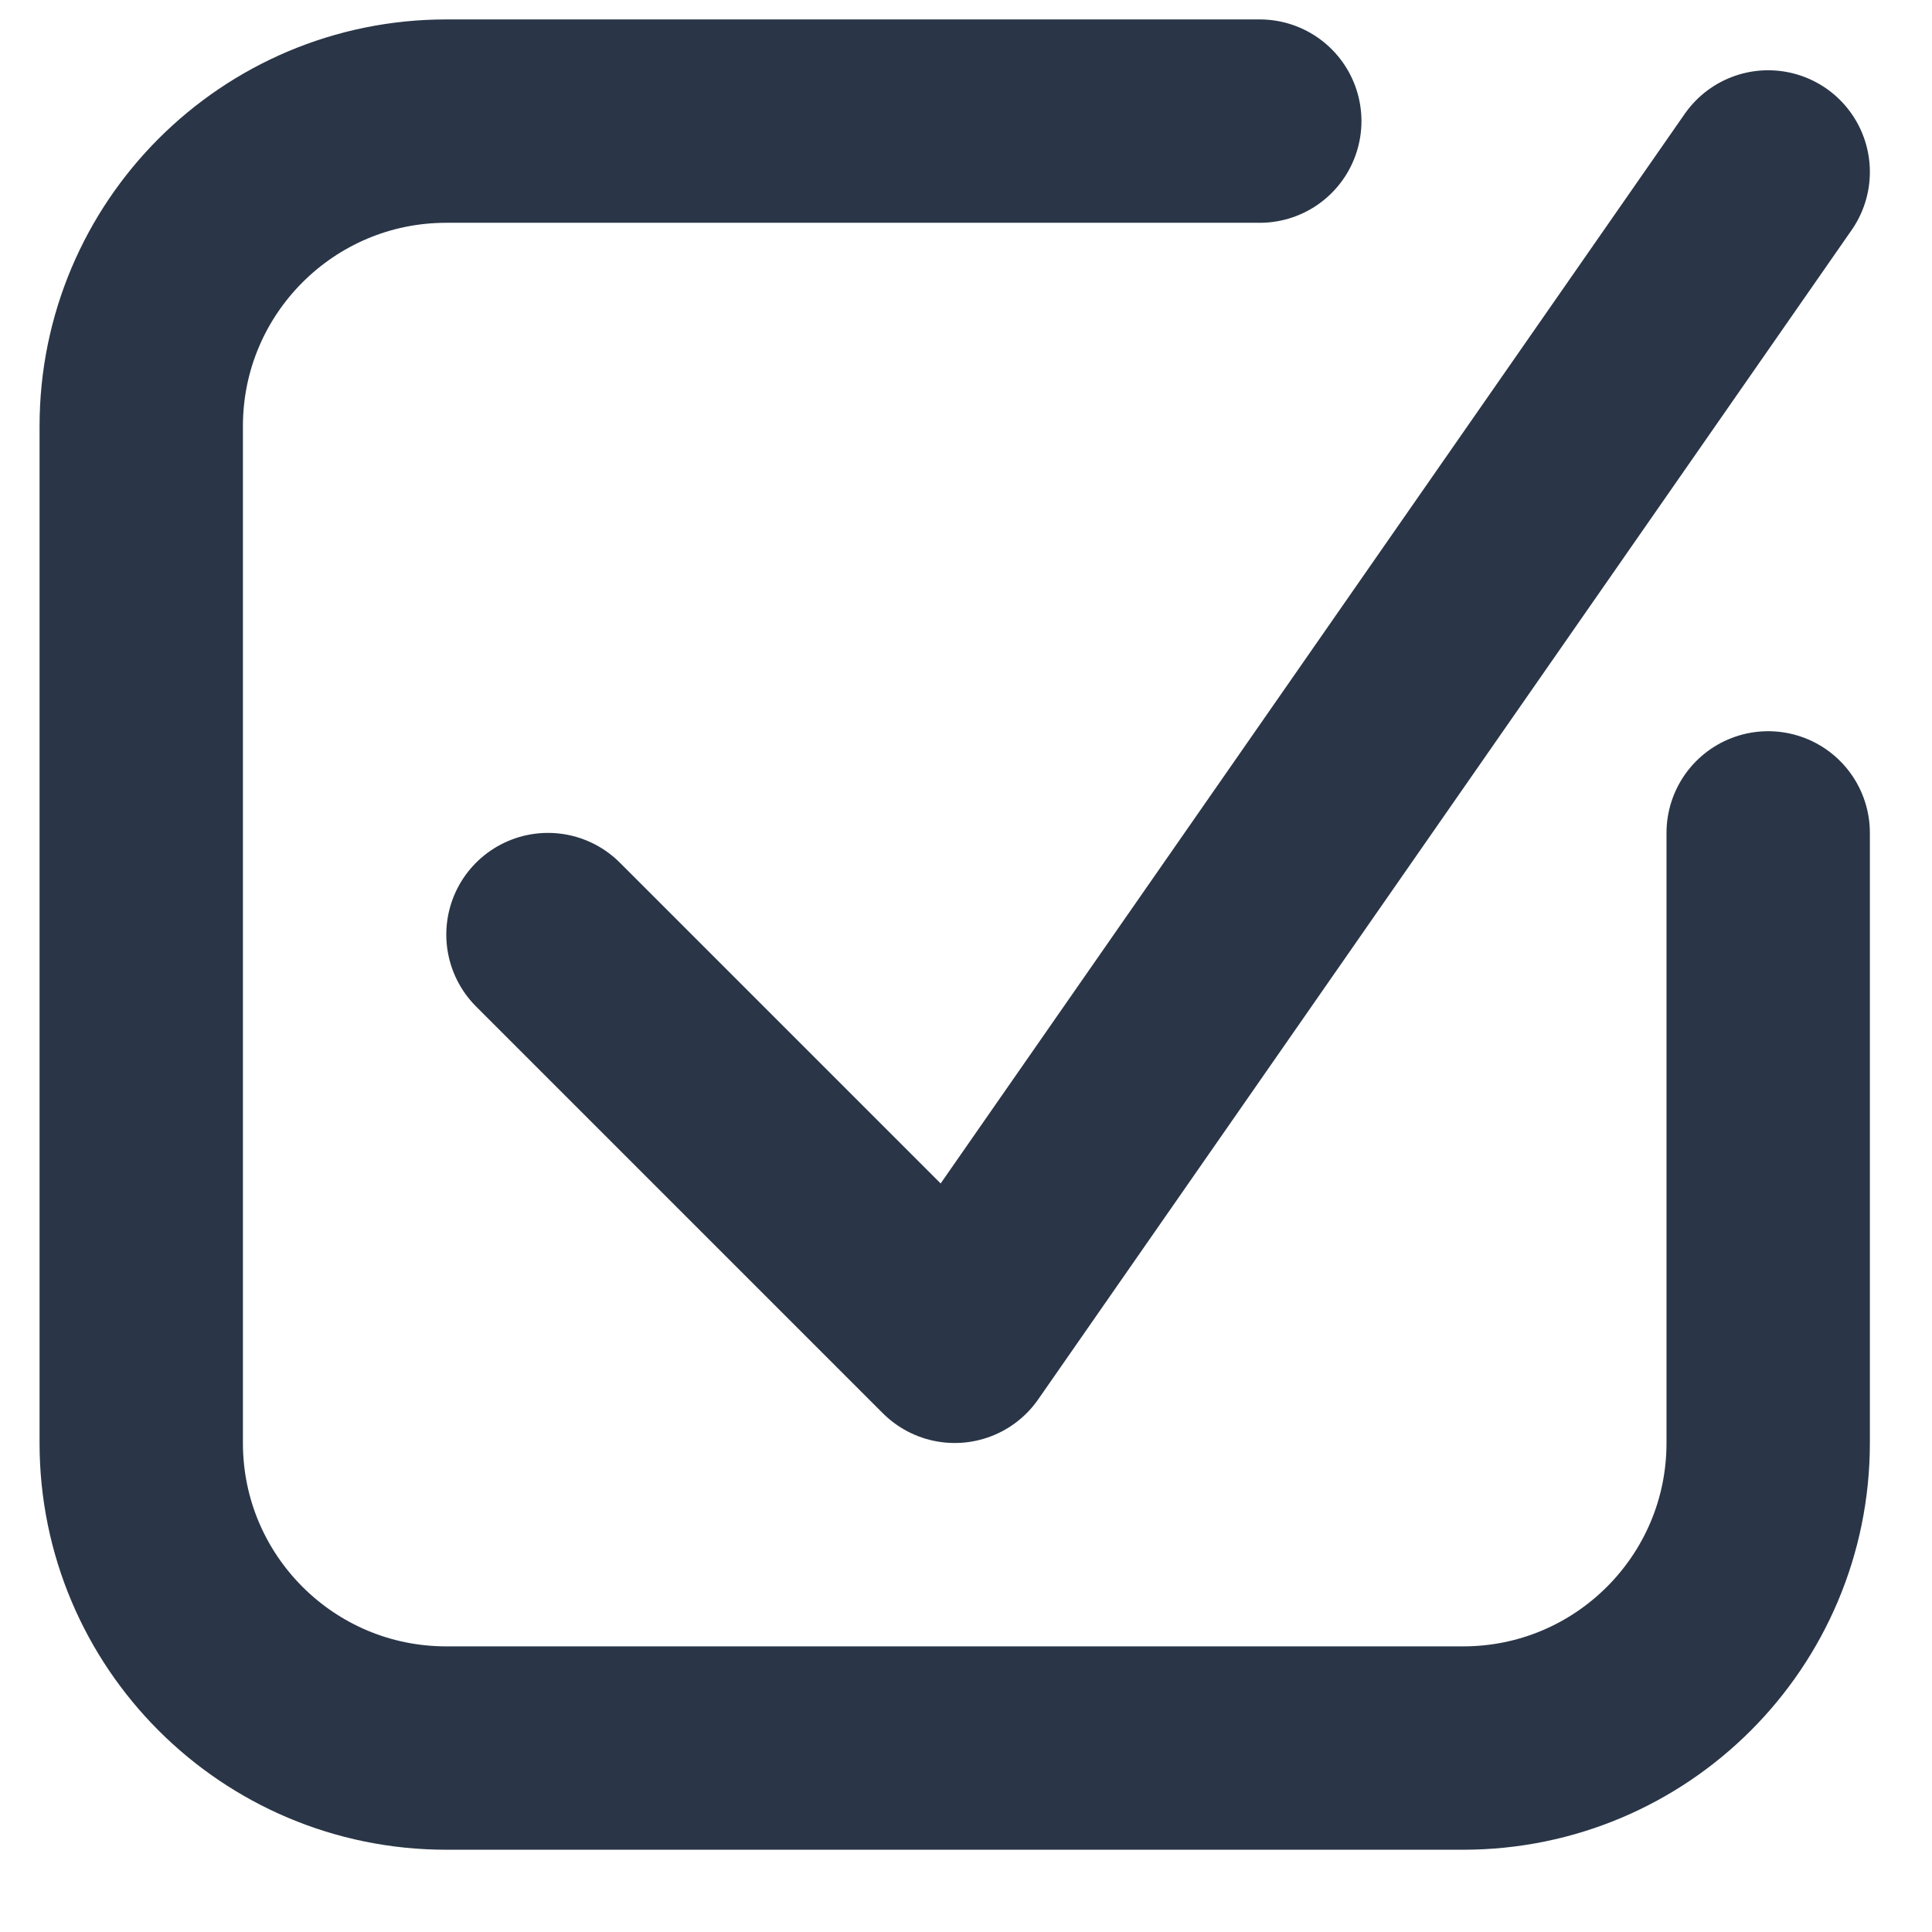 <svg width="19" height="19" viewBox="0 0 19 19" fill="none" xmlns="http://www.w3.org/2000/svg">
<path d="M17.389 8.191V14.191C17.389 15.848 16.046 17.191 14.389 17.191H4.389C2.732 17.191 1.389 15.848 1.389 14.191V4.191C1.389 2.535 2.732 1.191 4.389 1.191H12.389" stroke="#2A3647" stroke-width="2" stroke-linecap="round"/>
<path d="M5.389 9.191L9.389 13.191L17.389 1.691" stroke="#2A3647" stroke-width="2" stroke-linecap="round" stroke-linejoin="round"/>
</svg>
